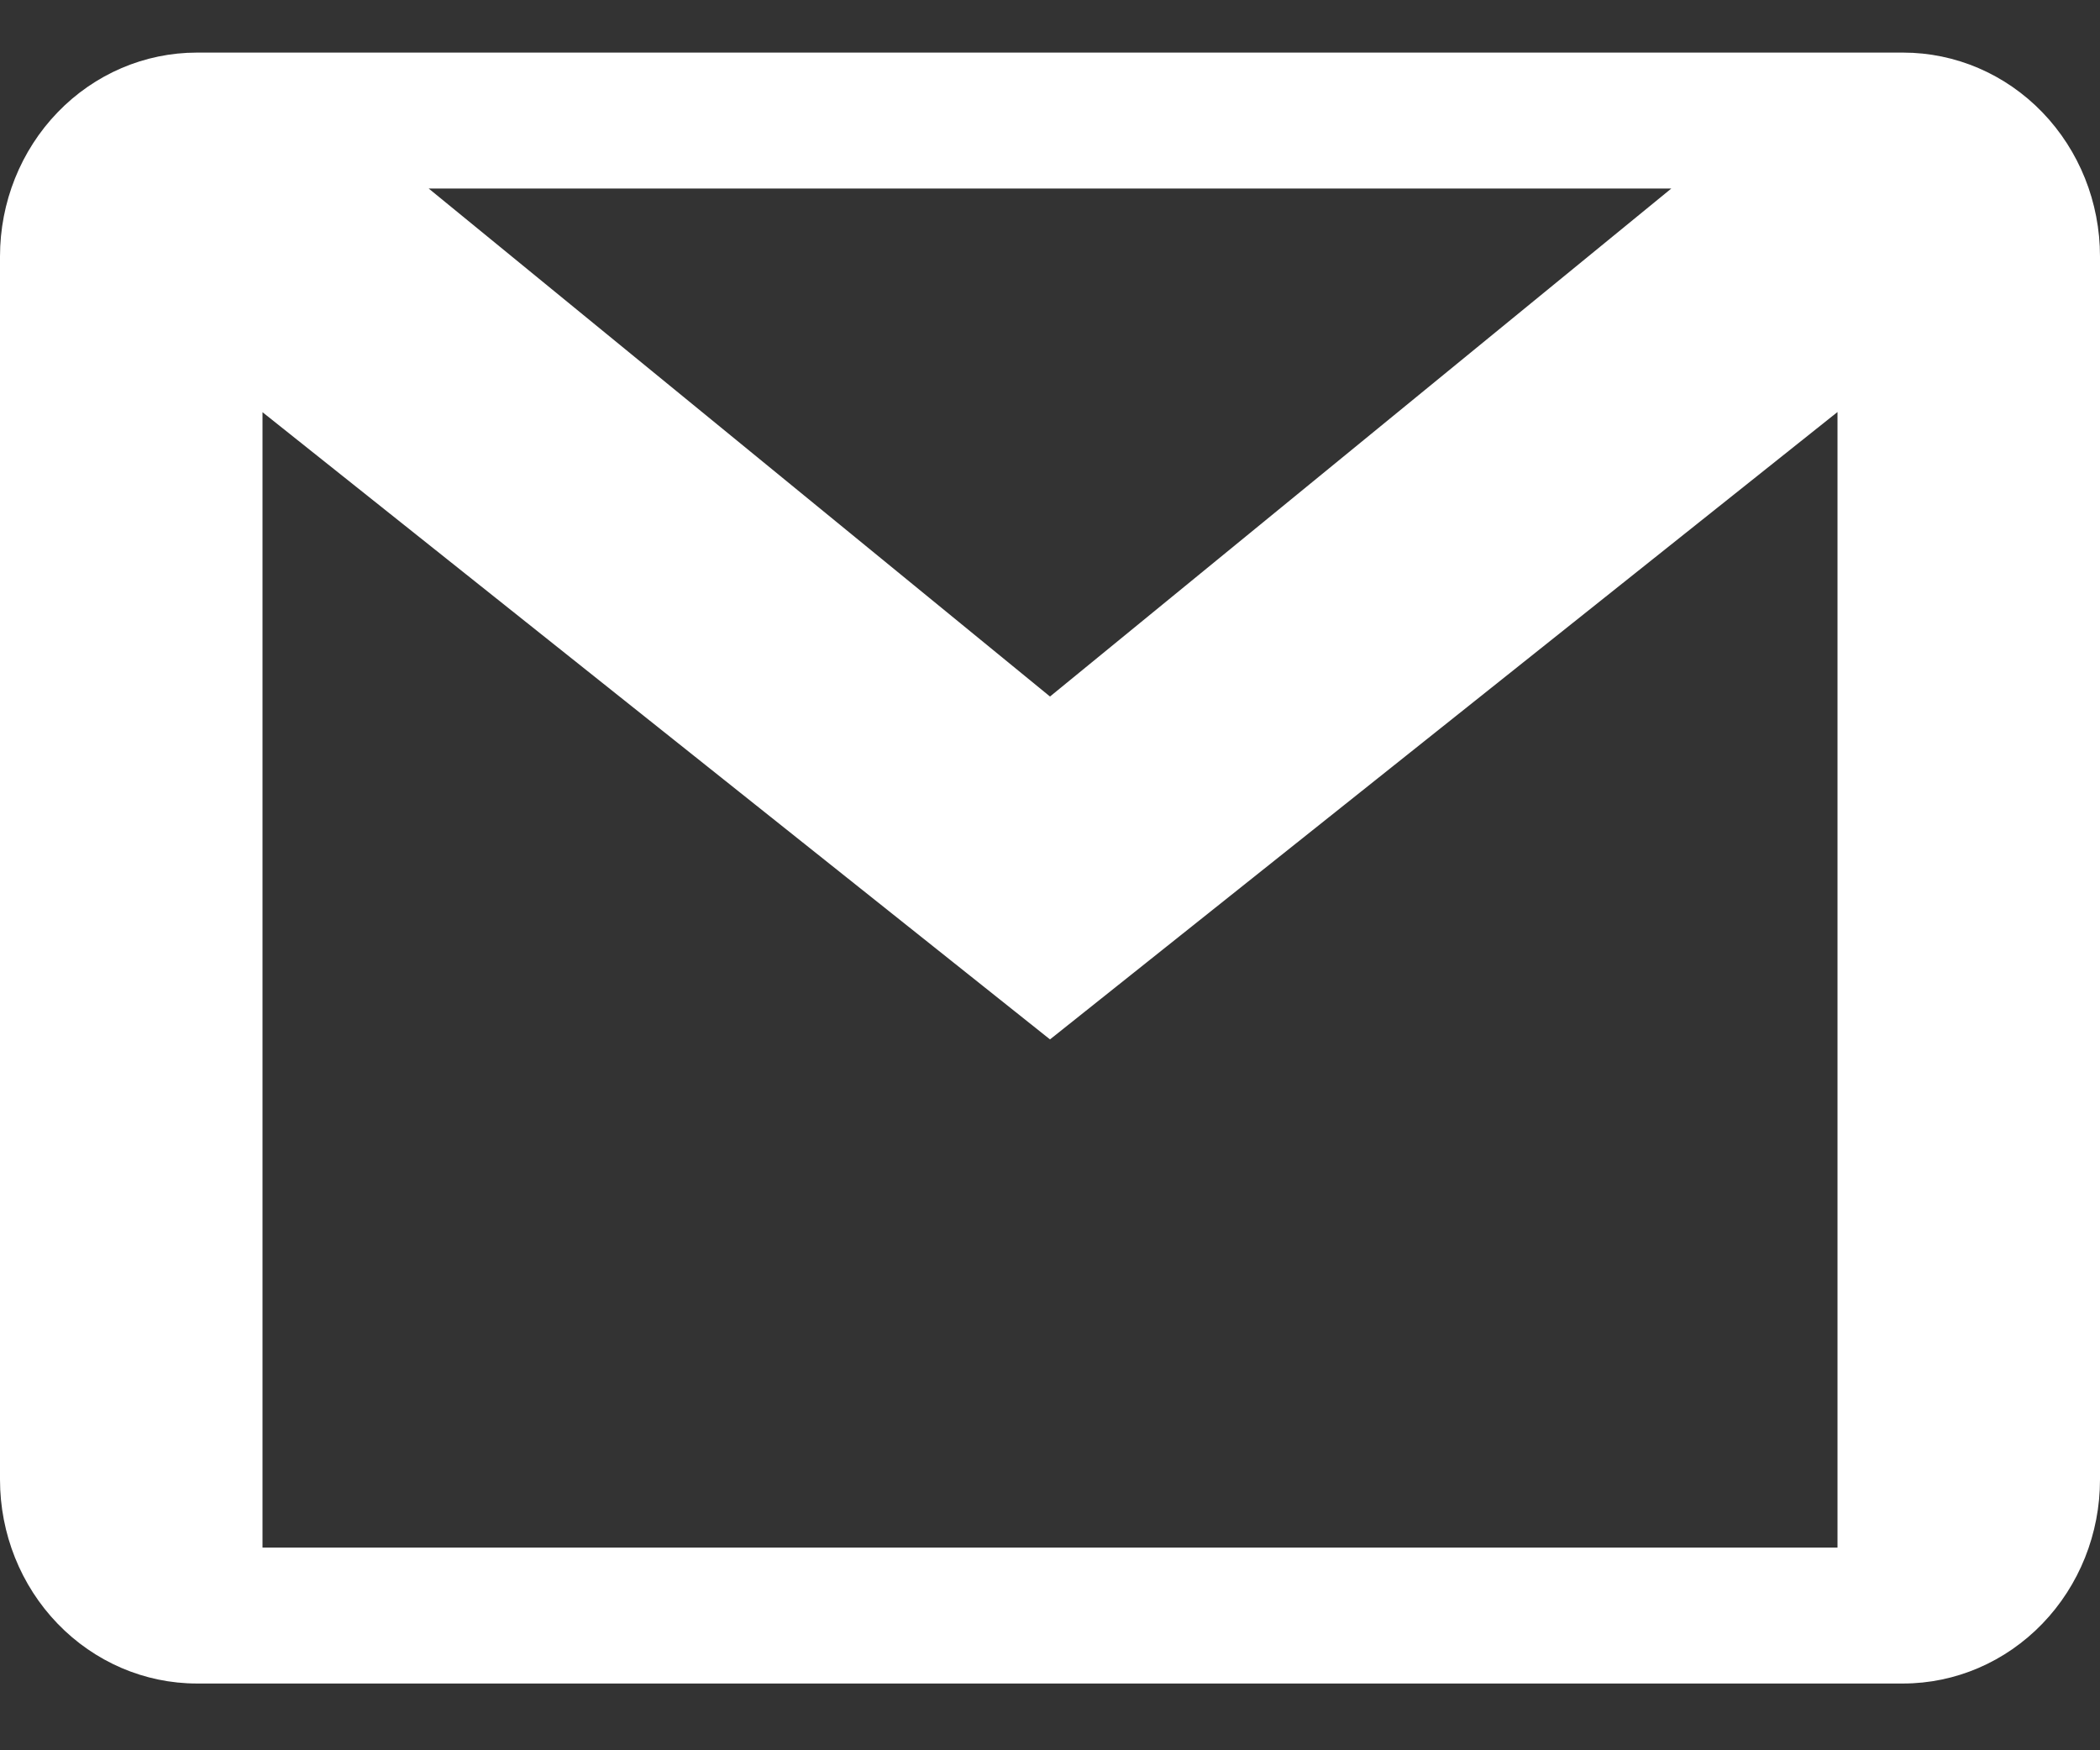 <svg width="24" height="20" viewBox="0 0 24 20" fill="none" xmlns="http://www.w3.org/2000/svg">
<rect x="0" y="0" width="24" height="20" fill="#333333" stroke="none"/>
<path d="M21.75 0.601H2.25C1.653 0.601 1.081 0.846 0.659 1.283C0.237 1.72 0 2.312 0 2.93L0 16.907C0 17.525 0.237 18.117 0.659 18.554C1.081 18.991 1.653 19.237 2.25 19.237H21.75C22.347 19.237 22.919 18.991 23.341 18.554C23.763 18.117 24 17.525 24 16.907V2.93C24 2.312 23.763 1.72 23.341 1.283C22.919 0.846 22.347 0.601 21.75 0.601ZM19.101 2.154L12 7.959L4.899 2.154H19.101ZM3 17.684V4.71L12 11.877L21 4.708V17.684H3Z" fill="white"/>
</svg>
